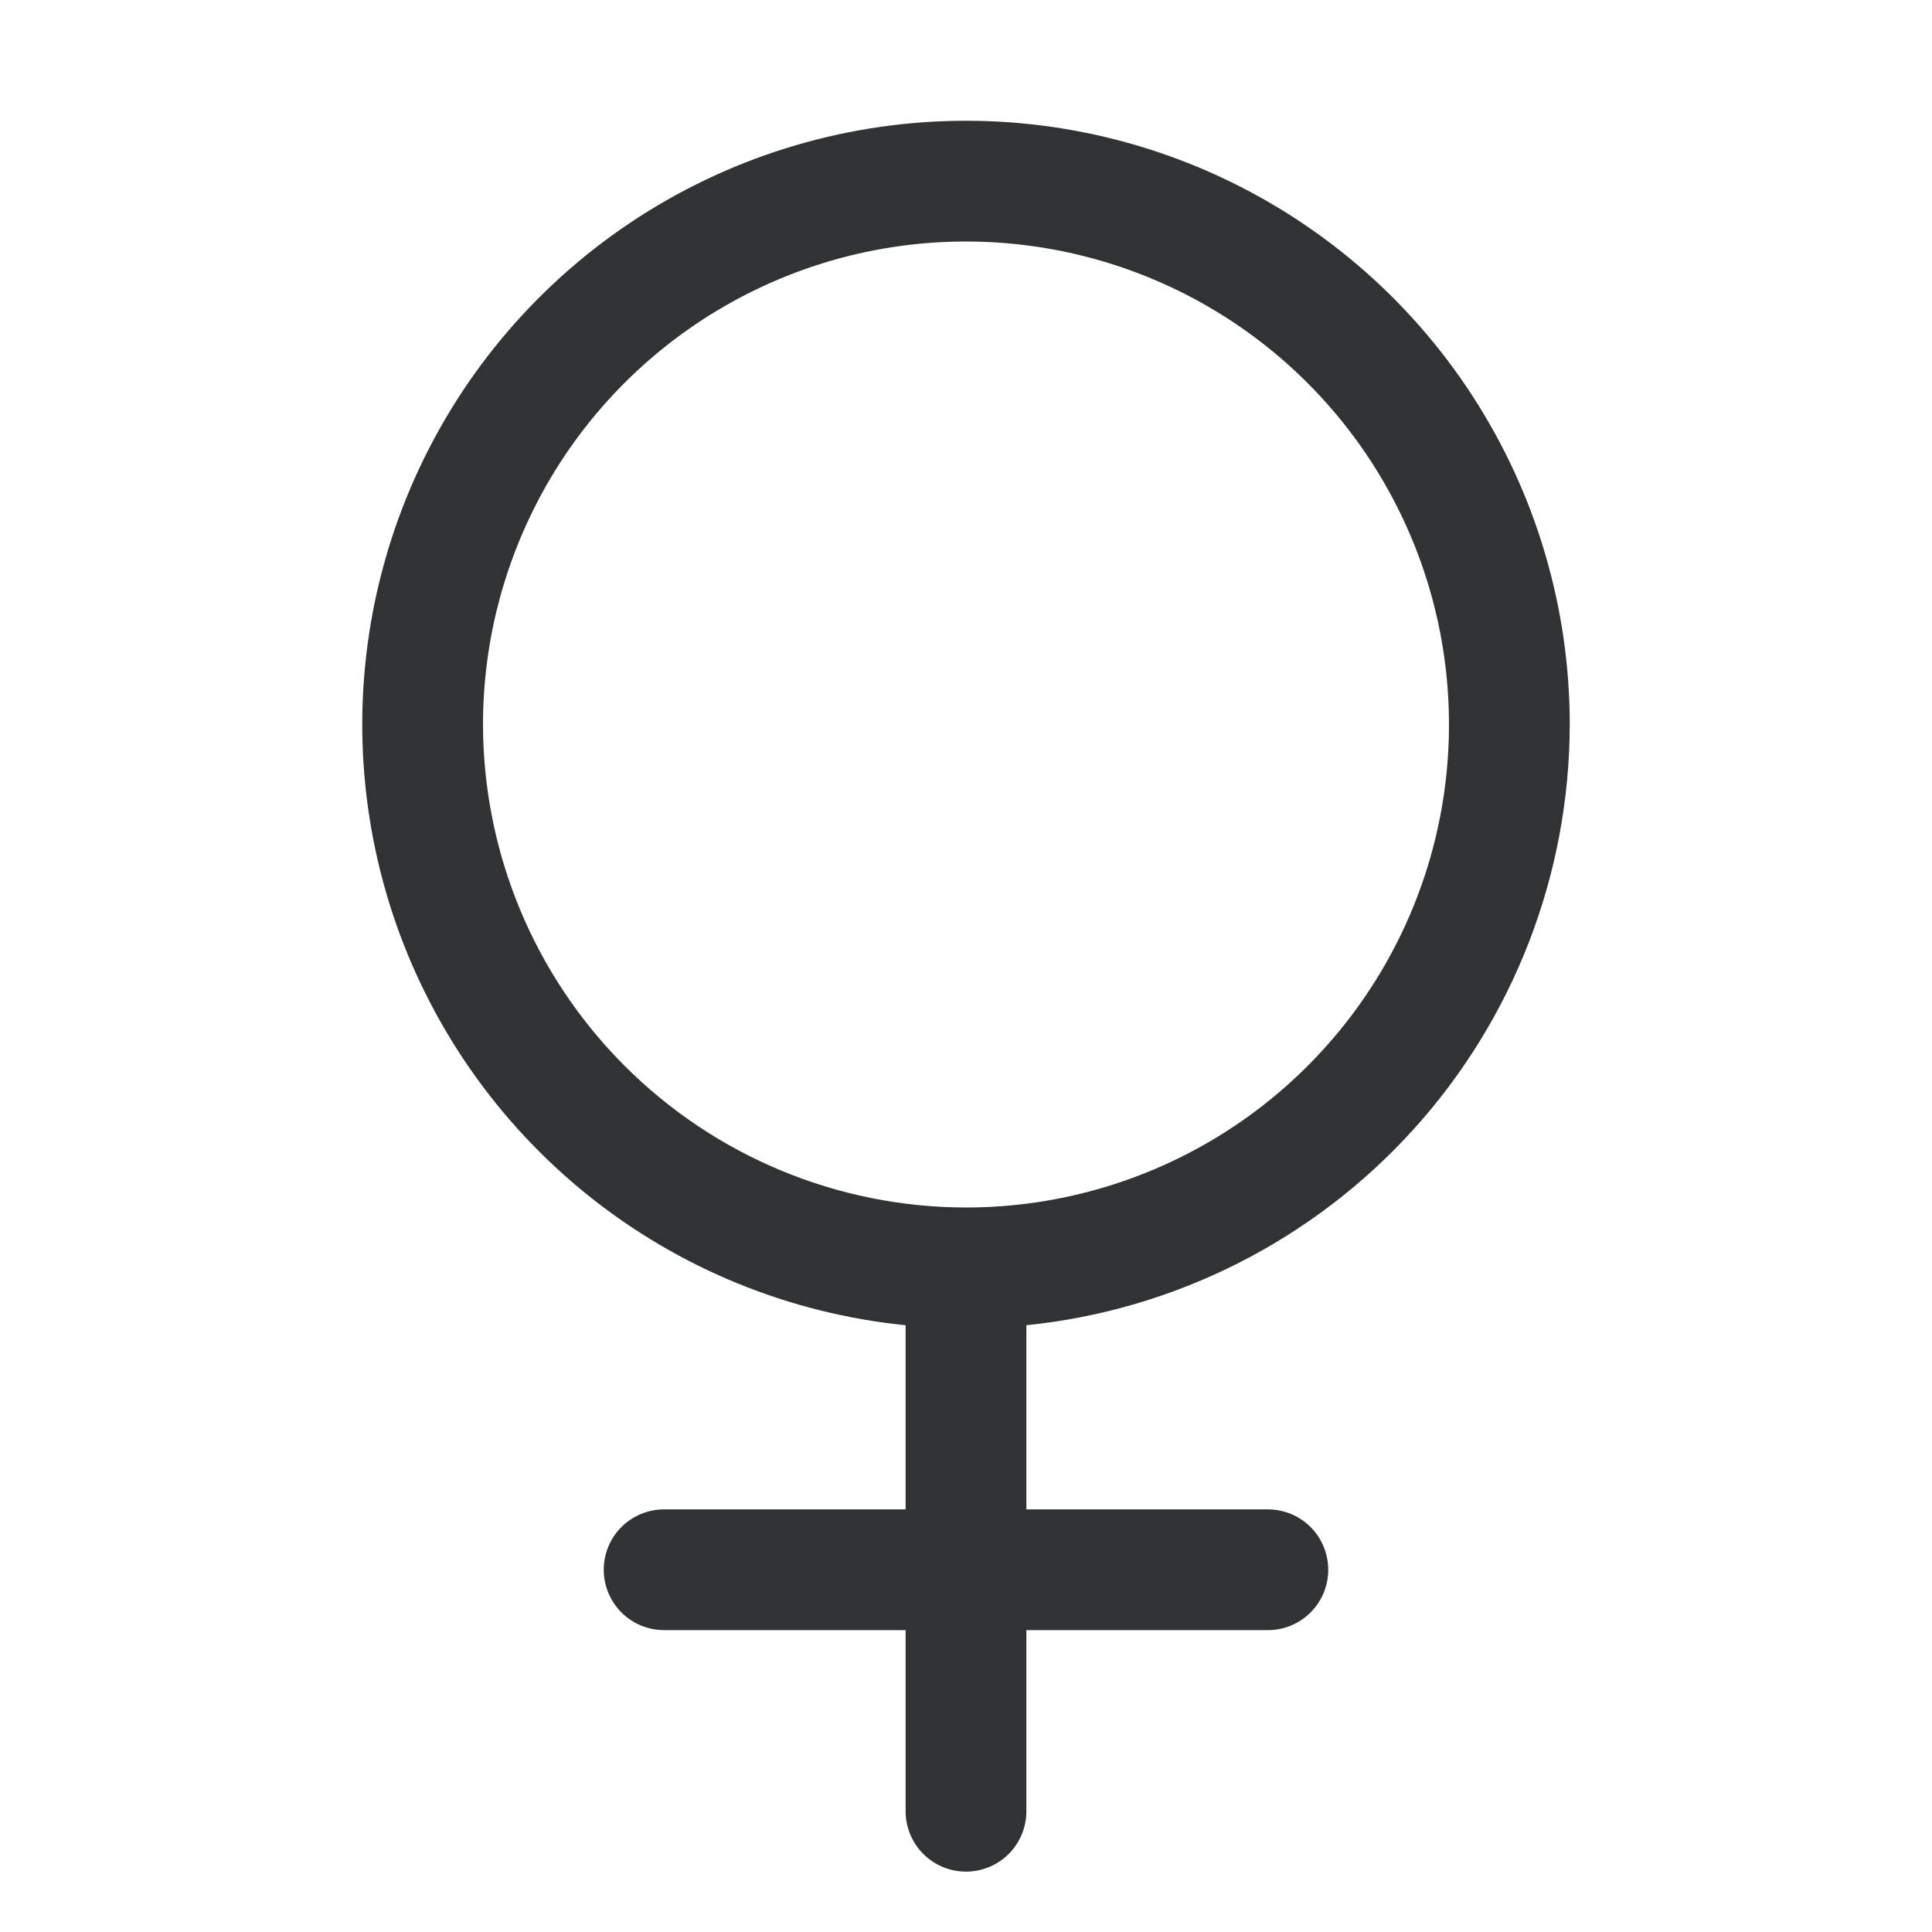 <svg width="48" height="48" viewBox="0 0 48 48" fill="none" xmlns="http://www.w3.org/2000/svg">
<path d="M39 18C39 15.097 38.158 12.257 36.575 9.823C34.993 7.39 32.739 5.468 30.085 4.29C27.432 3.112 24.494 2.73 21.628 3.189C18.762 3.648 16.09 4.929 13.938 6.876C11.785 8.823 10.243 11.353 9.5 14.159C8.757 16.965 8.844 19.927 9.75 22.684C10.656 25.442 12.344 27.877 14.607 29.695C16.87 31.513 19.612 32.635 22.5 32.925V37.5H16.5C16.102 37.5 15.721 37.658 15.439 37.939C15.158 38.221 15 38.602 15 39C15 39.398 15.158 39.779 15.439 40.061C15.721 40.342 16.102 40.5 16.5 40.5H22.5V45C22.5 45.398 22.658 45.779 22.939 46.061C23.221 46.342 23.602 46.5 24 46.5C24.398 46.5 24.779 46.342 25.061 46.061C25.342 45.779 25.5 45.398 25.5 45V40.5H31.5C31.898 40.5 32.279 40.342 32.561 40.061C32.842 39.779 33 39.398 33 39C33 38.602 32.842 38.221 32.561 37.939C32.279 37.658 31.898 37.5 31.5 37.5H25.5V32.925C29.198 32.549 32.625 30.814 35.119 28.058C37.613 25.301 38.995 21.717 39 18ZM12 18C12 15.627 12.704 13.307 14.022 11.333C15.341 9.36 17.215 7.822 19.408 6.913C21.601 6.005 24.013 5.768 26.341 6.231C28.669 6.694 30.807 7.836 32.485 9.515C34.163 11.193 35.306 13.331 35.769 15.659C36.232 17.987 35.995 20.399 35.087 22.592C34.178 24.785 32.64 26.659 30.667 27.978C28.694 29.296 26.373 30 24 30C20.819 29.997 17.768 28.731 15.519 26.481C13.269 24.232 12.004 21.181 12 18Z" fill="#313234"/>
</svg>
